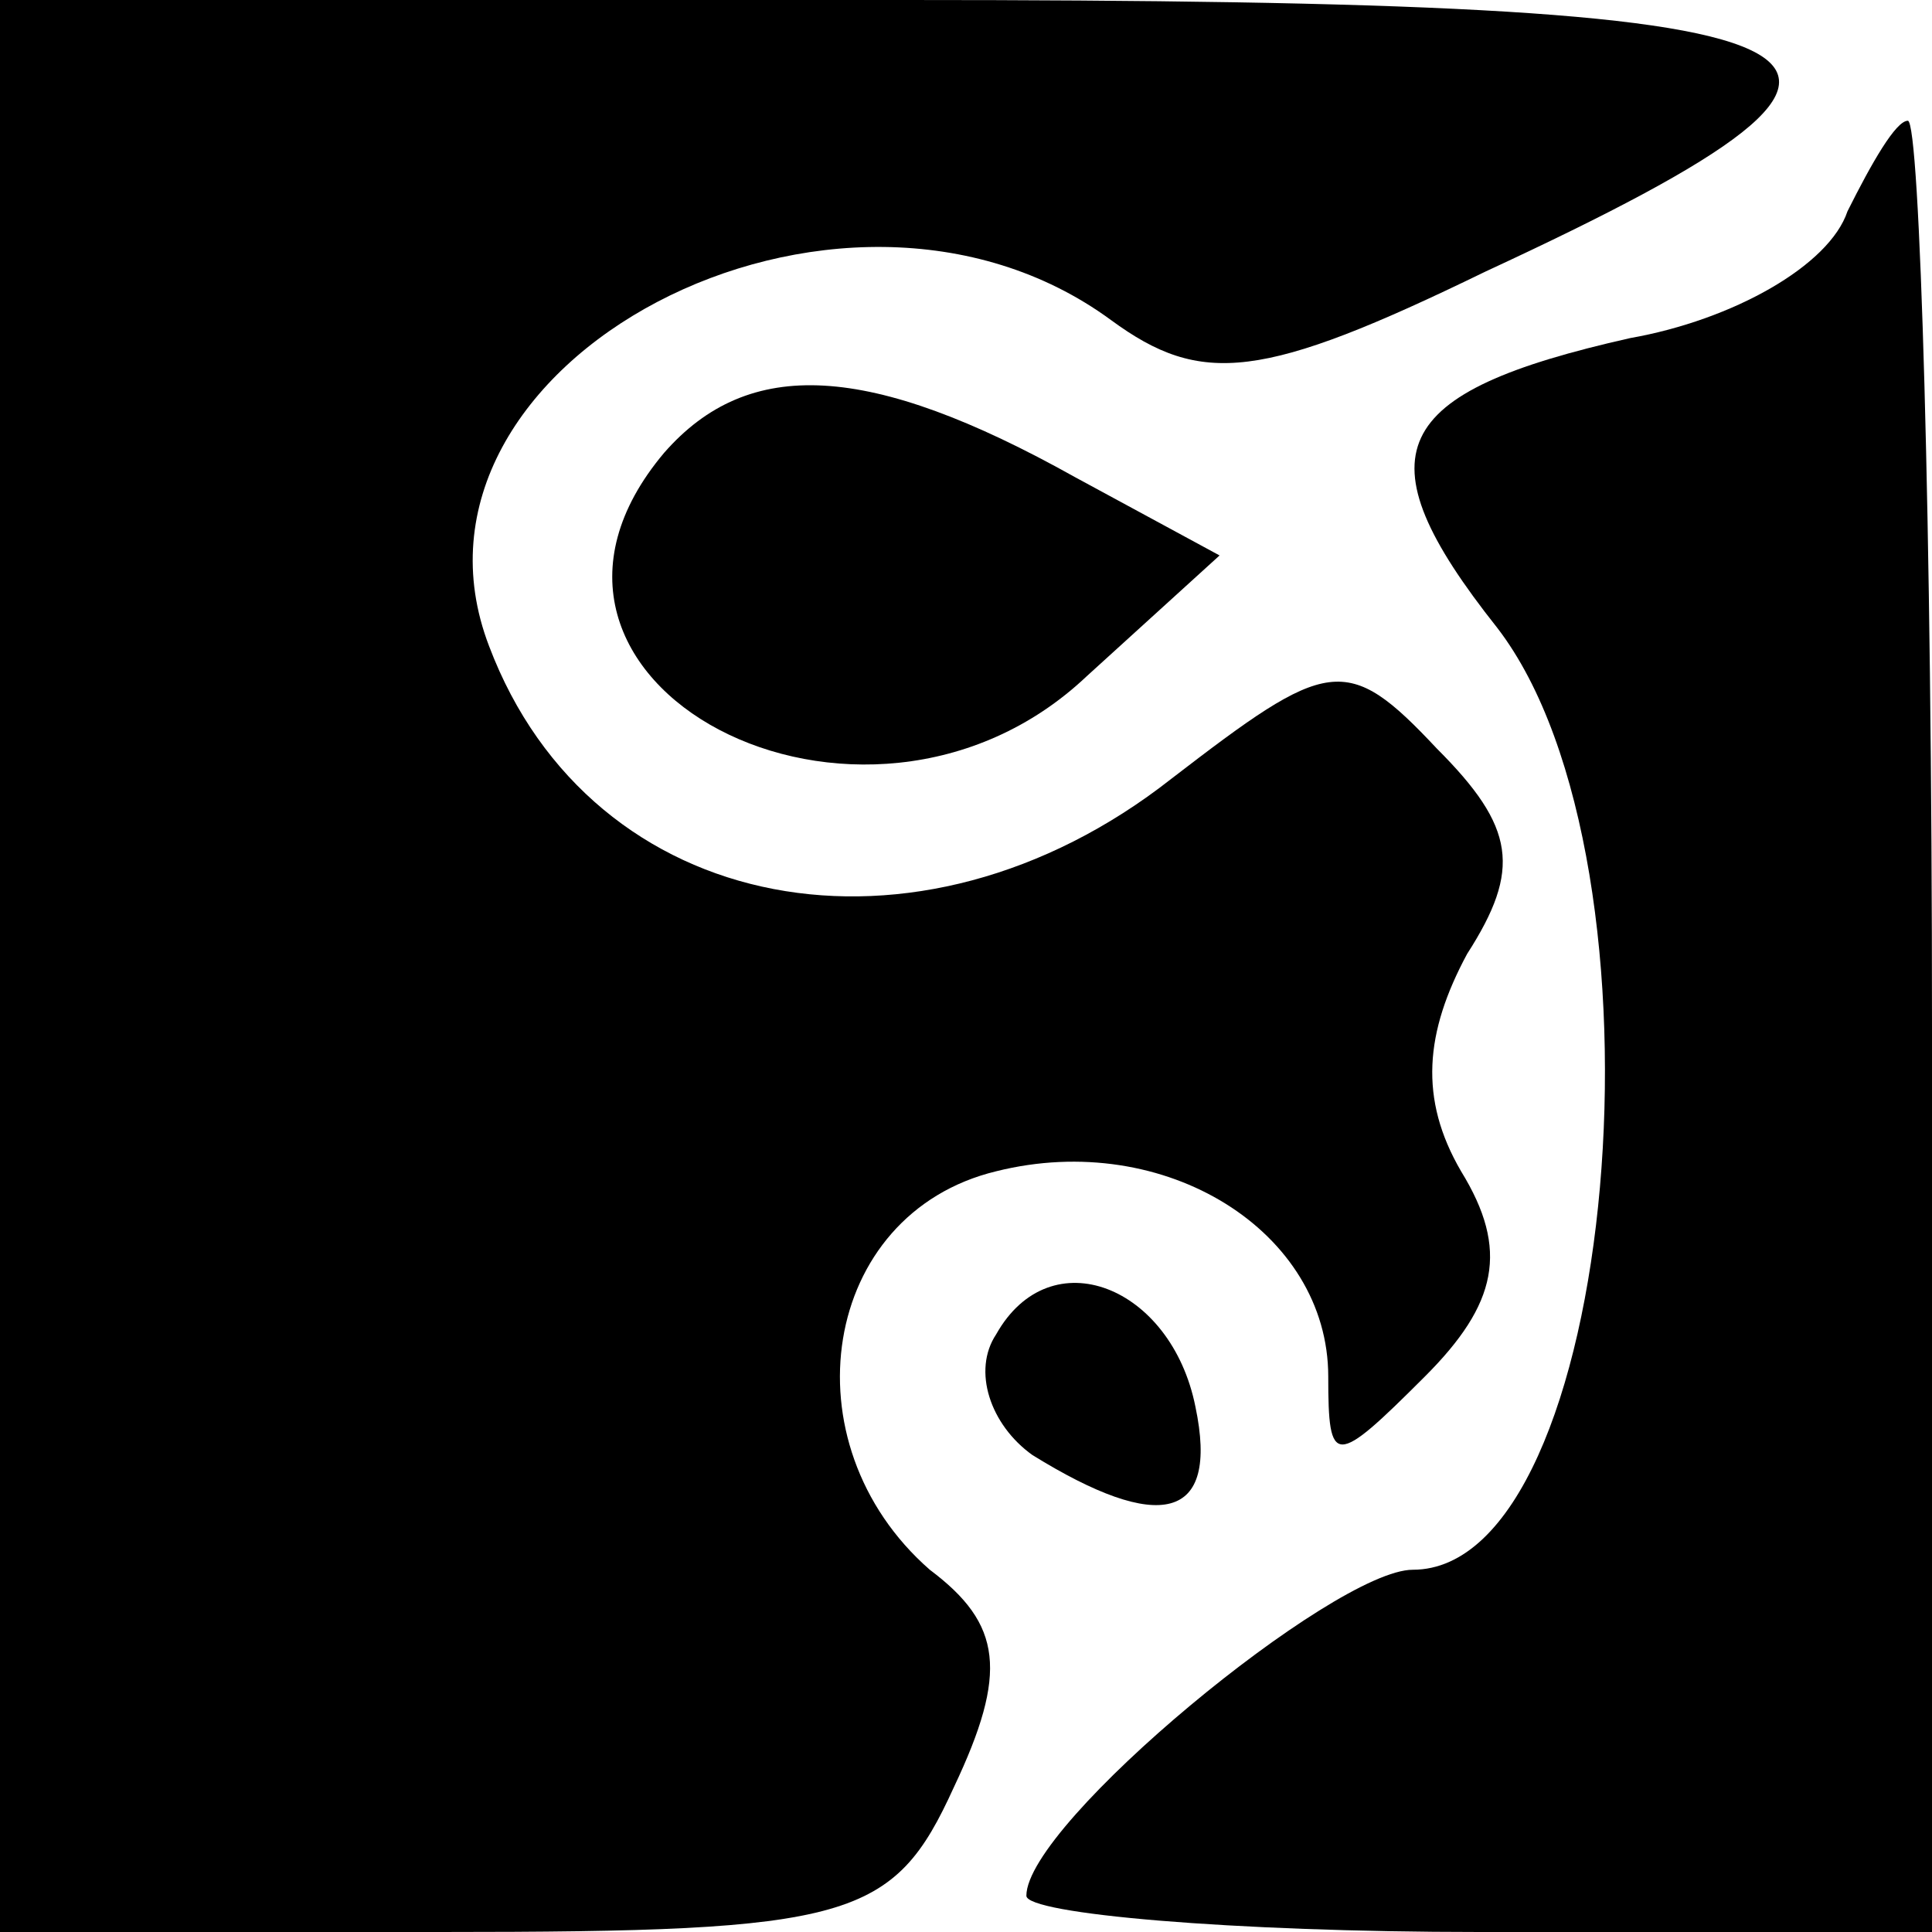 <?xml version="1.0" standalone="no"?>
<!DOCTYPE svg PUBLIC "-//W3C//DTD SVG 20010904//EN"
 "http://www.w3.org/TR/2001/REC-SVG-20010904/DTD/svg10.dtd">
<svg version="1.0" xmlns="http://www.w3.org/2000/svg"
 width="32pt" height="32pt" viewBox="0 0 32 32"
 preserveAspectRatio="xMidYMid meet">
<g transform="translate(0,32) scale(0.1,-0.1)"
fill="#000000" stroke="none">
<path fill="#000000" stroke="none" d="M0 160 l0 -160 73 0 c68 0 75 2 85 24
9 19 8 27 -4 36 -24 21 -18 59 11 66 28 7 55 -10 55 -34 0 -15 1 -15 16 0 12
12 14 21 6 34 -7 12 -6 23 1 36 9 14 8 21 -5 34 -15 16 -18 15 -44 -5 -42 -33
-96 -23 -113 22 -18 47 58 87 103 54 15 -11 25 -10 62 8 82 38 67 45 -96 45
l-150 0 0 -160z"/>
<path fill="#000000" stroke="none" d="M306 285 c-3 -9 -19 -18 -36 -21 -40
-9 -45 -19 -22 -48 30 -39 20 -156 -14 -156 -13 0 -64 -42 -64 -54 0 -3 34 -6
75 -6 l75 0 0 150 c0 83 -2 150 -4 150 -2 0 -6 -7 -10 -15z"/>
<path fill="#000000" stroke="none" d="M110 245 c-32 -38 33 -72 70 -37 l22
20 -24 13 c-34 19 -54 20 -68 4z"/>
<path fill="#000000" stroke="none" d="M165 99 c-4 -6 -1 -15 6 -20 21 -13 31
-11 27 8 -4 20 -24 28 -33 12z"/>
</g>
</svg>
